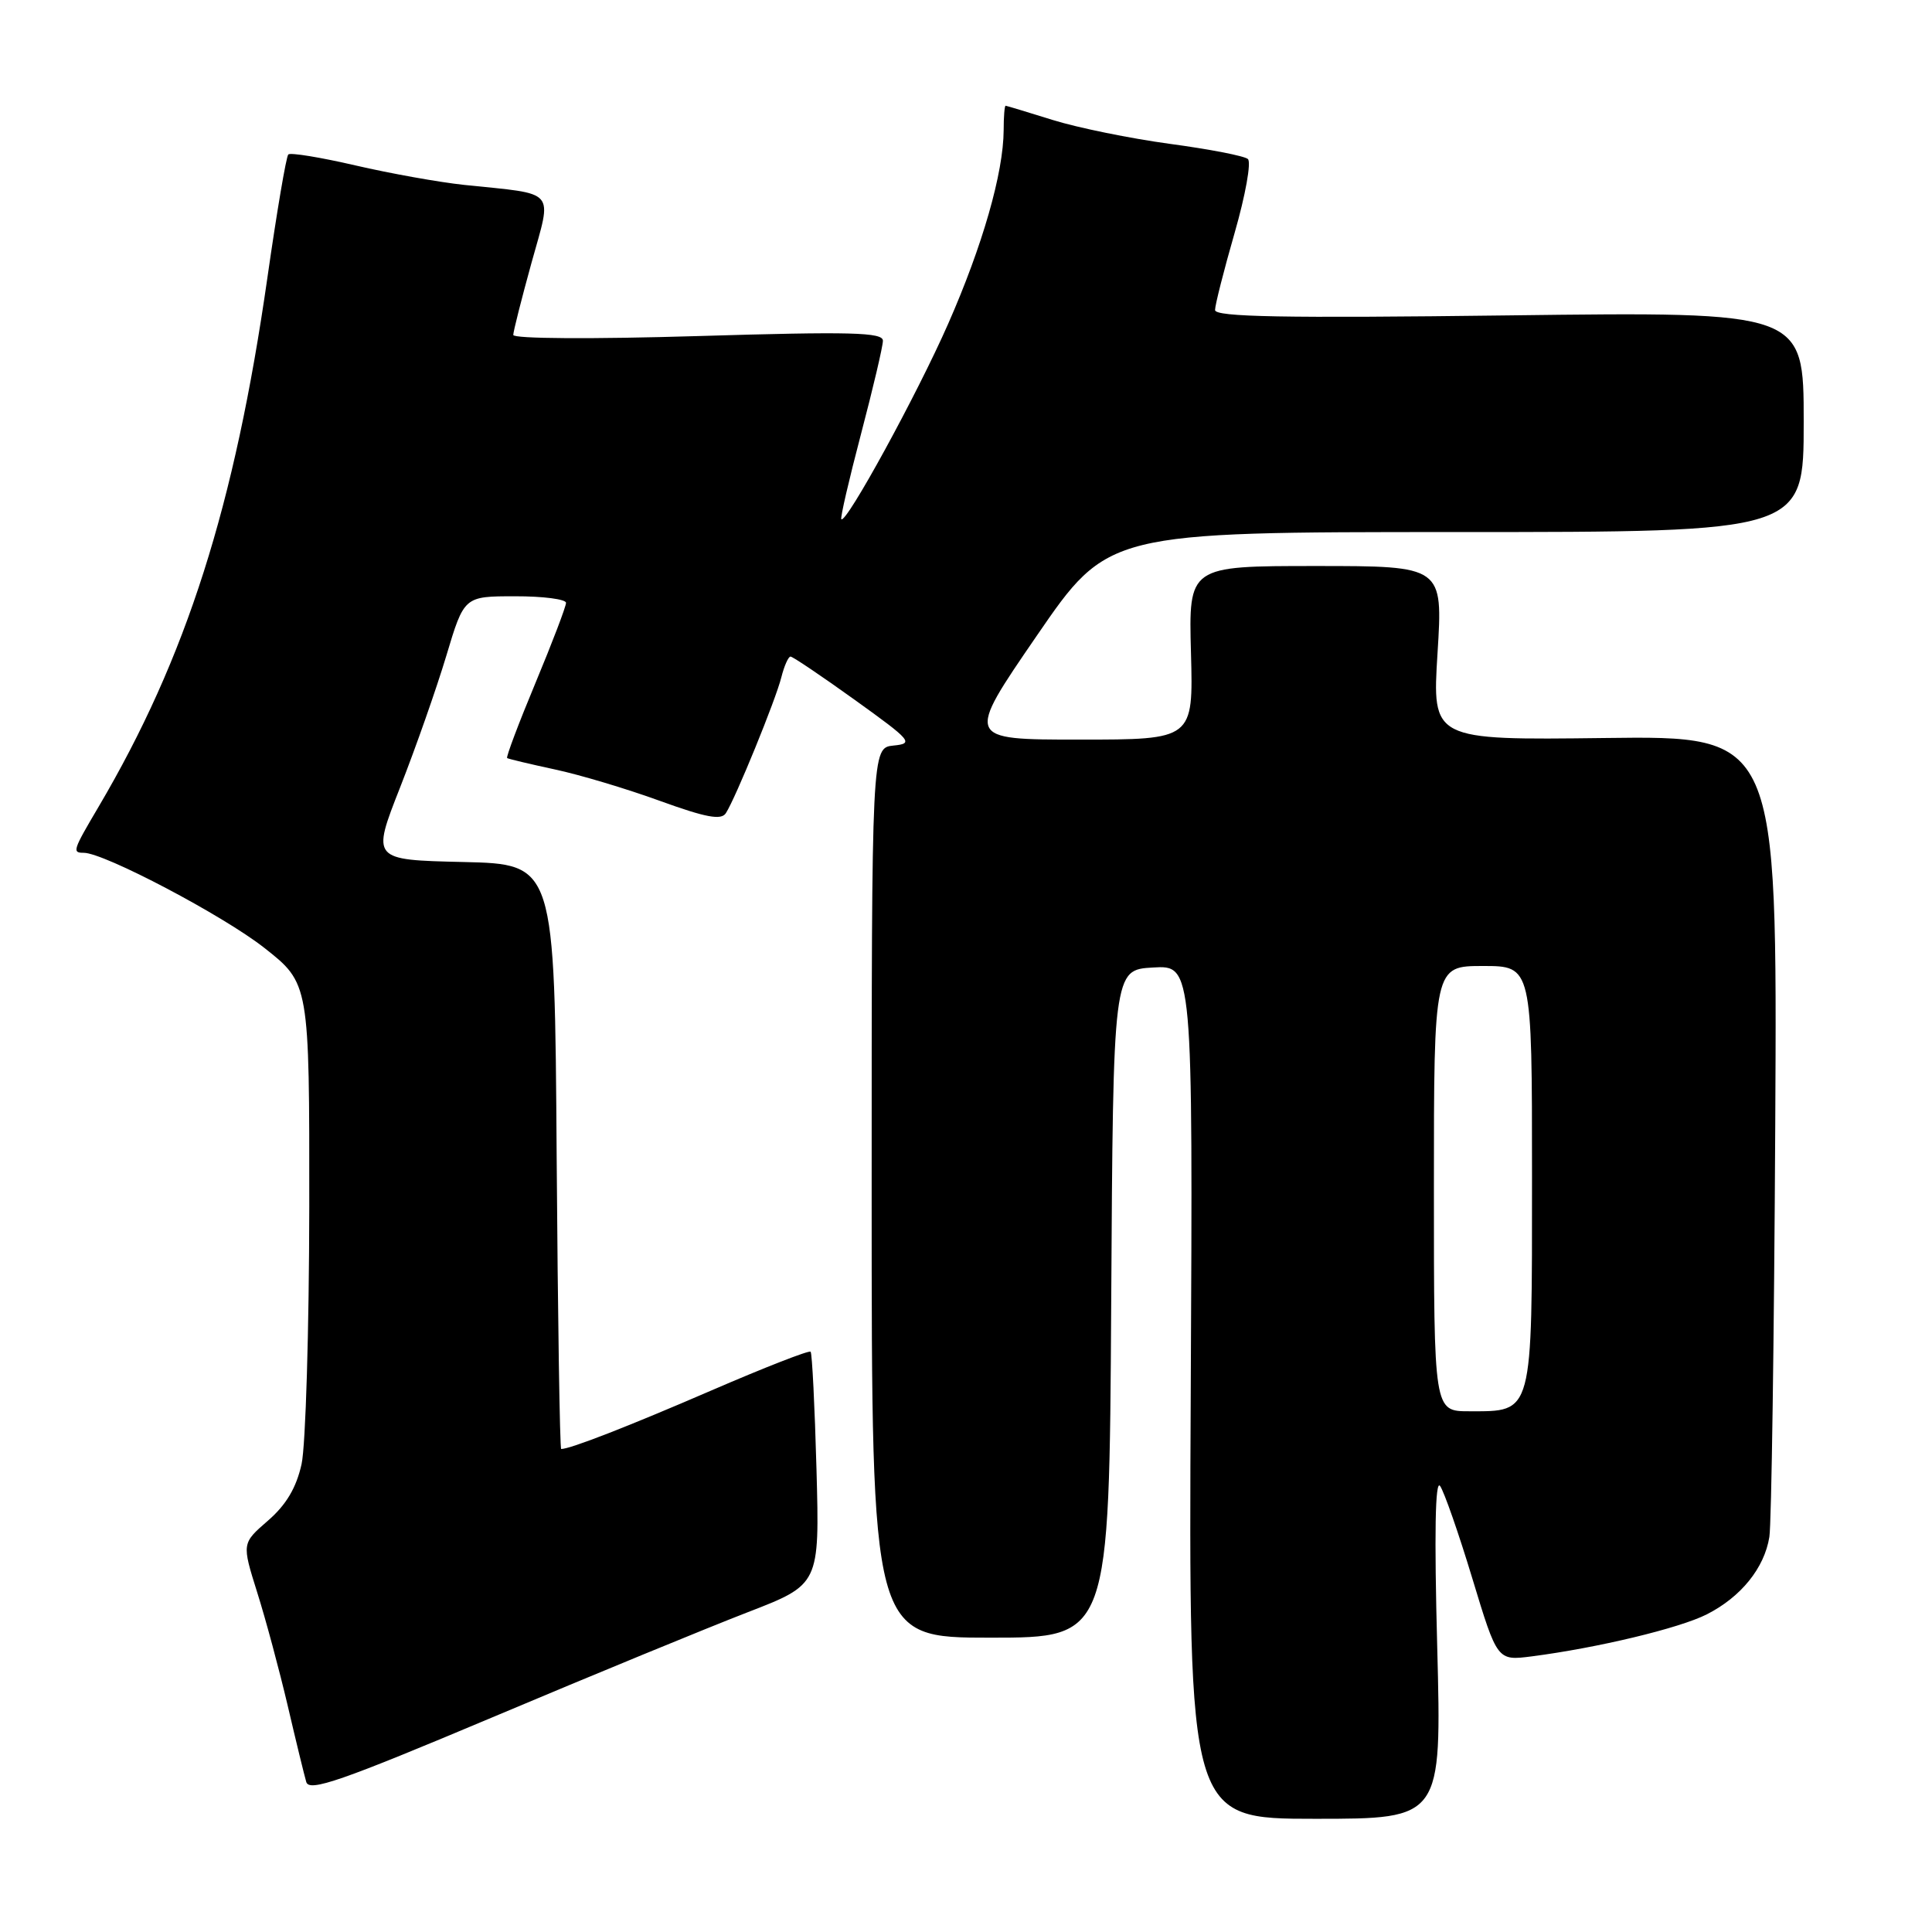 <?xml version="1.0" encoding="UTF-8" standalone="no"?>
<!DOCTYPE svg PUBLIC "-//W3C//DTD SVG 1.1//EN" "http://www.w3.org/Graphics/SVG/1.1/DTD/svg11.dtd" >
<svg xmlns="http://www.w3.org/2000/svg" xmlns:xlink="http://www.w3.org/1999/xlink" version="1.1" viewBox="0 0 256 256">
 <g >
 <path fill="currentColor"
d=" M 190.44 218.25 C 190.04 203.25 190.17 195.98 190.82 196.90 C 191.36 197.67 193.29 203.19 195.10 209.18 C 198.40 220.06 198.40 220.06 202.95 219.48 C 211.69 218.35 222.53 215.75 226.16 213.91 C 230.69 211.61 233.79 207.77 234.45 203.65 C 234.73 201.92 235.08 177.32 235.23 149.00 C 235.50 97.50 235.50 97.50 212.63 97.79 C 189.76 98.07 189.76 98.07 190.48 86.54 C 191.20 75.00 191.20 75.00 174.35 75.00 C 157.50 75.00 157.50 75.00 157.81 86.50 C 158.12 98.00 158.12 98.00 143.02 98.00 C 127.93 98.00 127.93 98.00 137.37 84.25 C 146.81 70.50 146.81 70.50 192.90 70.50 C 239.00 70.50 239.00 70.50 239.00 55.90 C 239.00 41.30 239.00 41.30 200.00 41.79 C 170.02 42.17 161.00 42.00 161.00 41.08 C 161.00 40.42 162.17 35.81 163.60 30.84 C 165.03 25.87 165.82 21.47 165.35 21.07 C 164.88 20.66 160.22 19.76 155.00 19.06 C 149.78 18.35 142.80 16.93 139.50 15.90 C 136.20 14.87 133.39 14.02 133.25 14.01 C 133.11 14.01 132.99 15.46 132.99 17.25 C 132.96 22.91 130.20 32.54 125.63 42.92 C 121.52 52.27 112.11 69.46 111.48 68.80 C 111.32 68.63 112.50 63.55 114.09 57.50 C 115.68 51.45 116.99 45.89 116.99 45.15 C 117.00 44.03 112.77 43.92 92.50 44.53 C 78.48 44.95 68.01 44.89 68.01 44.38 C 68.02 43.90 69.11 39.59 70.43 34.81 C 73.17 24.91 73.94 25.80 61.50 24.50 C 58.20 24.15 51.72 22.99 47.10 21.92 C 42.48 20.85 38.47 20.19 38.20 20.47 C 37.92 20.75 36.68 28.07 35.44 36.74 C 31.10 67.08 24.69 87.18 13.07 106.89 C 9.64 112.70 9.54 113.00 11.10 113.00 C 13.79 113.00 29.55 121.30 35.00 125.58 C 41.00 130.30 41.00 130.30 40.98 159.90 C 40.96 176.18 40.50 191.53 39.96 194.00 C 39.26 197.15 37.92 199.40 35.50 201.50 C 32.04 204.50 32.04 204.50 34.08 211.00 C 35.21 214.57 37.02 221.32 38.12 226.00 C 39.21 230.68 40.32 235.23 40.58 236.12 C 40.97 237.47 45.17 236.01 65.28 227.54 C 78.60 221.92 93.80 215.67 99.05 213.64 C 108.60 209.95 108.60 209.95 108.19 194.72 C 107.96 186.35 107.61 179.32 107.41 179.11 C 107.21 178.89 101.30 181.20 94.27 184.24 C 83.24 189.01 75.56 192.00 74.36 192.00 C 74.18 192.00 73.91 174.56 73.76 153.25 C 73.50 114.50 73.50 114.50 61.37 114.22 C 49.24 113.94 49.24 113.94 53.01 104.35 C 55.08 99.08 57.84 91.22 59.14 86.89 C 61.50 79.01 61.50 79.01 68.25 79.01 C 71.96 79.00 75.00 79.40 75.00 79.88 C 75.00 80.37 73.18 85.15 70.95 90.50 C 68.72 95.85 67.03 100.33 67.20 100.45 C 67.36 100.56 70.20 101.24 73.50 101.95 C 76.80 102.65 83.07 104.53 87.44 106.12 C 93.54 108.33 95.57 108.71 96.18 107.75 C 97.49 105.71 102.79 92.72 103.53 89.75 C 103.91 88.24 104.46 87.00 104.75 87.00 C 105.04 87.00 108.88 89.59 113.28 92.75 C 120.81 98.16 121.11 98.52 118.39 98.79 C 115.50 99.09 115.50 99.09 115.50 158.04 C 115.50 217.00 115.50 217.00 131.24 217.00 C 146.98 217.00 146.98 217.00 147.24 172.75 C 147.50 128.50 147.50 128.50 152.78 128.20 C 158.06 127.89 158.06 127.89 157.78 184.45 C 157.50 241.00 157.50 241.00 174.27 241.00 C 191.03 241.00 191.03 241.00 190.44 218.25 Z  M 190.00 157.50 C 190.00 128.00 190.00 128.00 196.50 128.00 C 203.00 128.00 203.00 128.00 203.00 155.85 C 203.00 187.71 203.19 187.00 194.67 187.00 C 190.00 187.00 190.00 187.00 190.00 157.50 Z "/>
</g>
</svg>